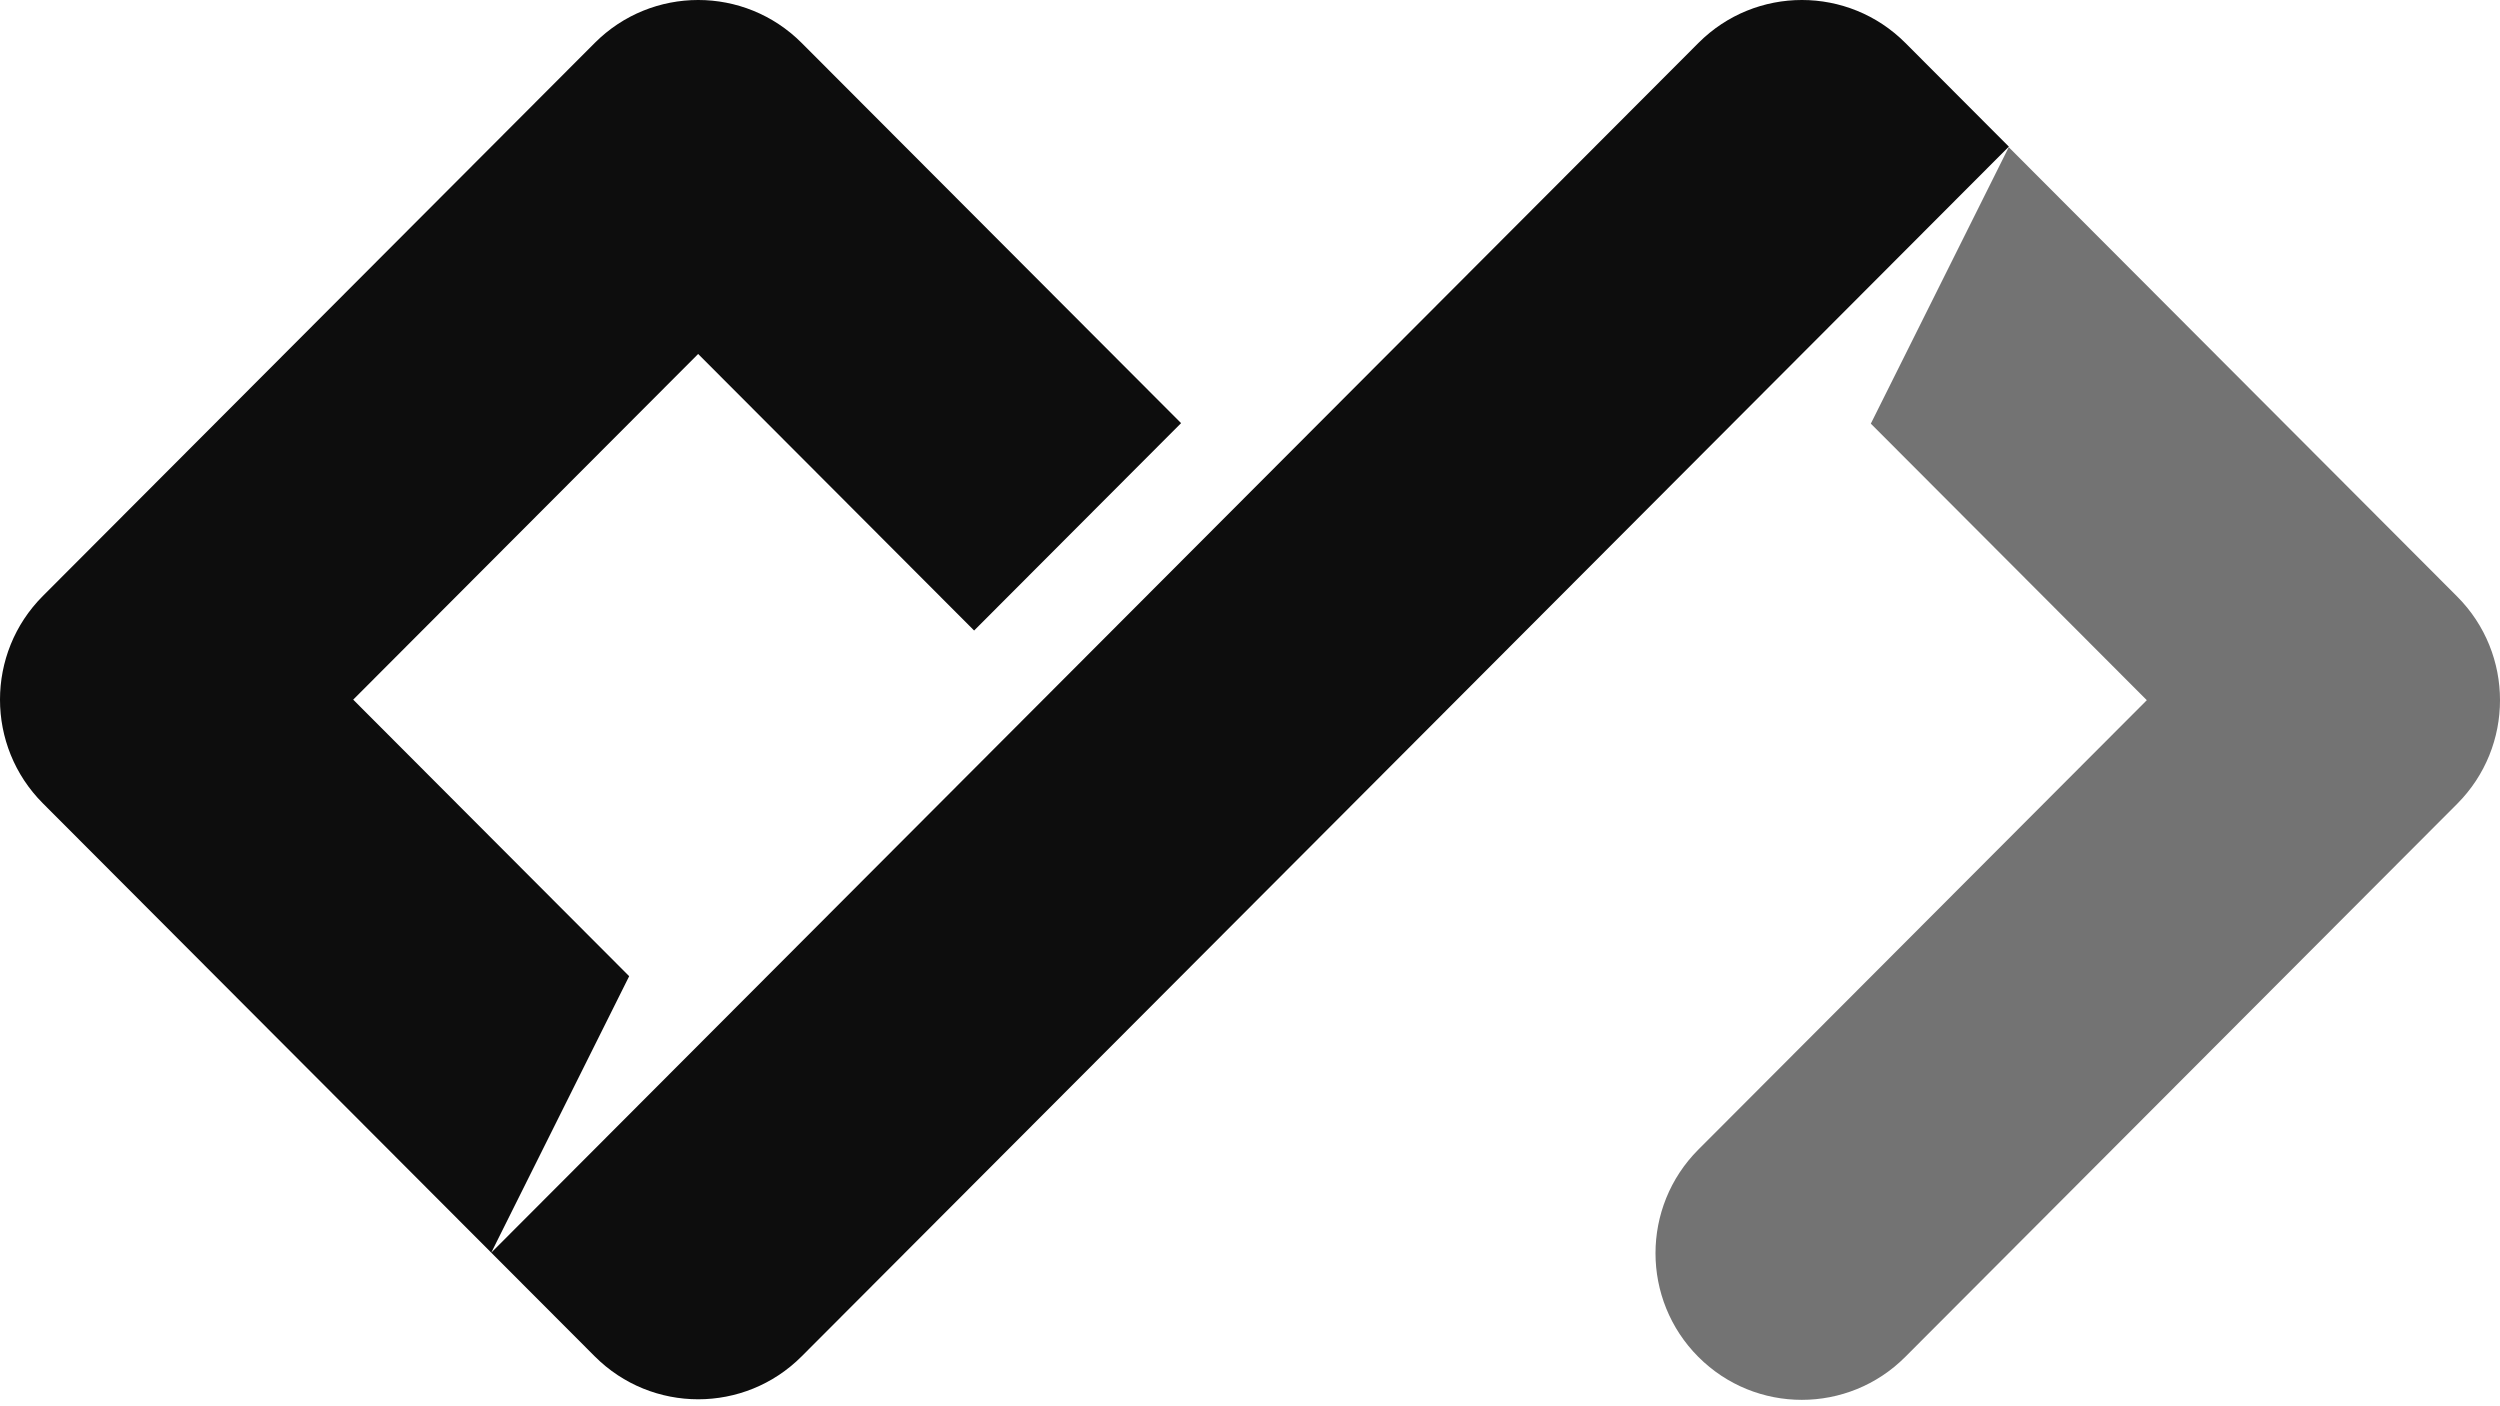 <?xml version="1.0" encoding="UTF-8"?>
<svg width="256px" height="144px" viewBox="0 0 256 144" version="1.1" xmlns="http://www.w3.org/2000/svg" preserveAspectRatio="xMidYMid">
    <title>daily.dev</title>
    <g>
        <path d="M219.833,71.7 L191.573,43.381 L205.696,15.071 L251.612,61.084 C257.463,66.947 257.463,76.452 251.612,82.315 L195.098,138.948 C189.247,144.81 179.762,144.81 173.911,138.948 C168.061,133.085 168.061,123.58 173.911,117.717 L219.833,71.7 Z" fill="rgb(115,115,115)"></path>
        <path d="M173.922,4.396 C179.772,-1.467 189.26,-1.464 195.111,4.398 L205.706,15.016 L82.089,138.892 C76.238,144.755 66.75,144.752 60.9,138.89 L50.304,128.272 L173.922,4.396 Z M120.942,43.33 L99.75,64.566 L71.491,36.247 L36.167,71.644 L64.427,99.963 L50.304,128.272 L4.388,82.259 C-1.463,76.397 -1.463,66.891 4.388,61.029 L60.9,4.398 C66.75,-1.464 76.238,-1.467 82.089,4.396 L120.942,43.33 Z" fill="rgb(13,13,13)"></path>
    </g>
</svg>
